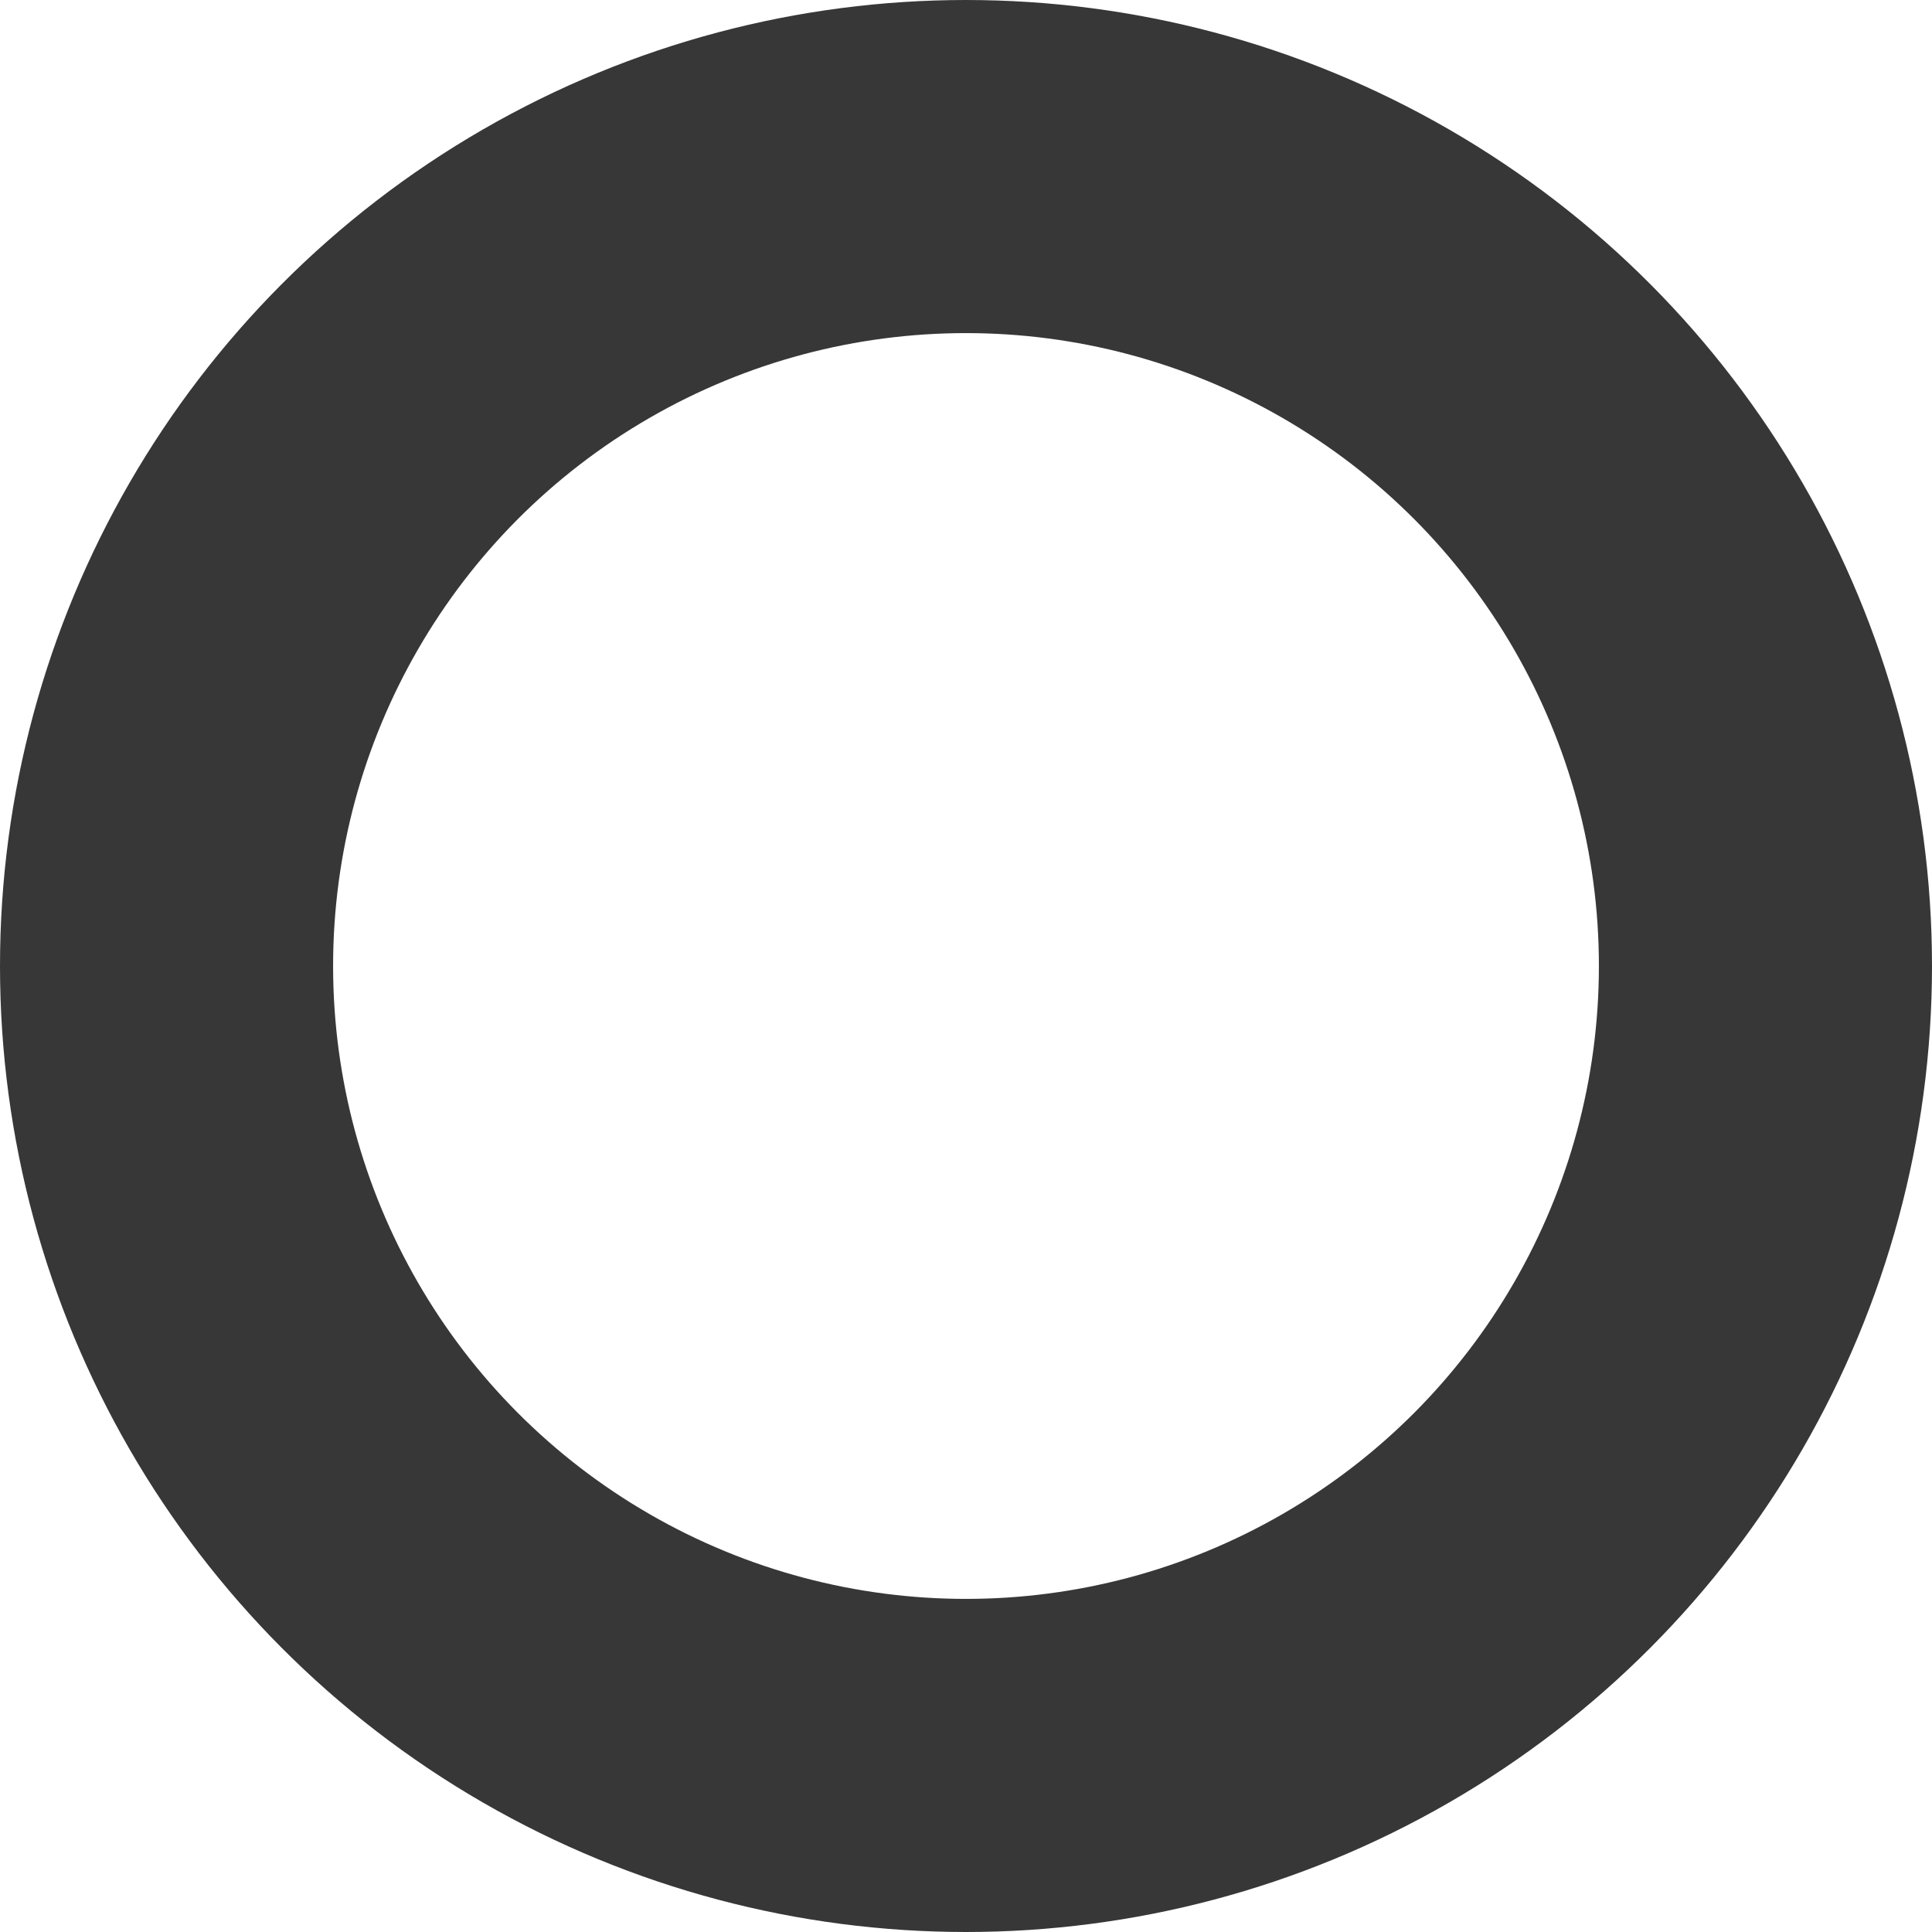 <svg xmlns="http://www.w3.org/2000/svg" width="29" height="29" viewBox="0 0 29 29">
  <g id="Ellipse_55" data-name="Ellipse 55" fill="none" stroke="#373737" stroke-width="5">
    <circle cx="14.5" cy="14.5" r="14.5" stroke="none"/>
    <circle cx="14.5" cy="14.5" r="12" fill="none"/>
  </g>
</svg>
